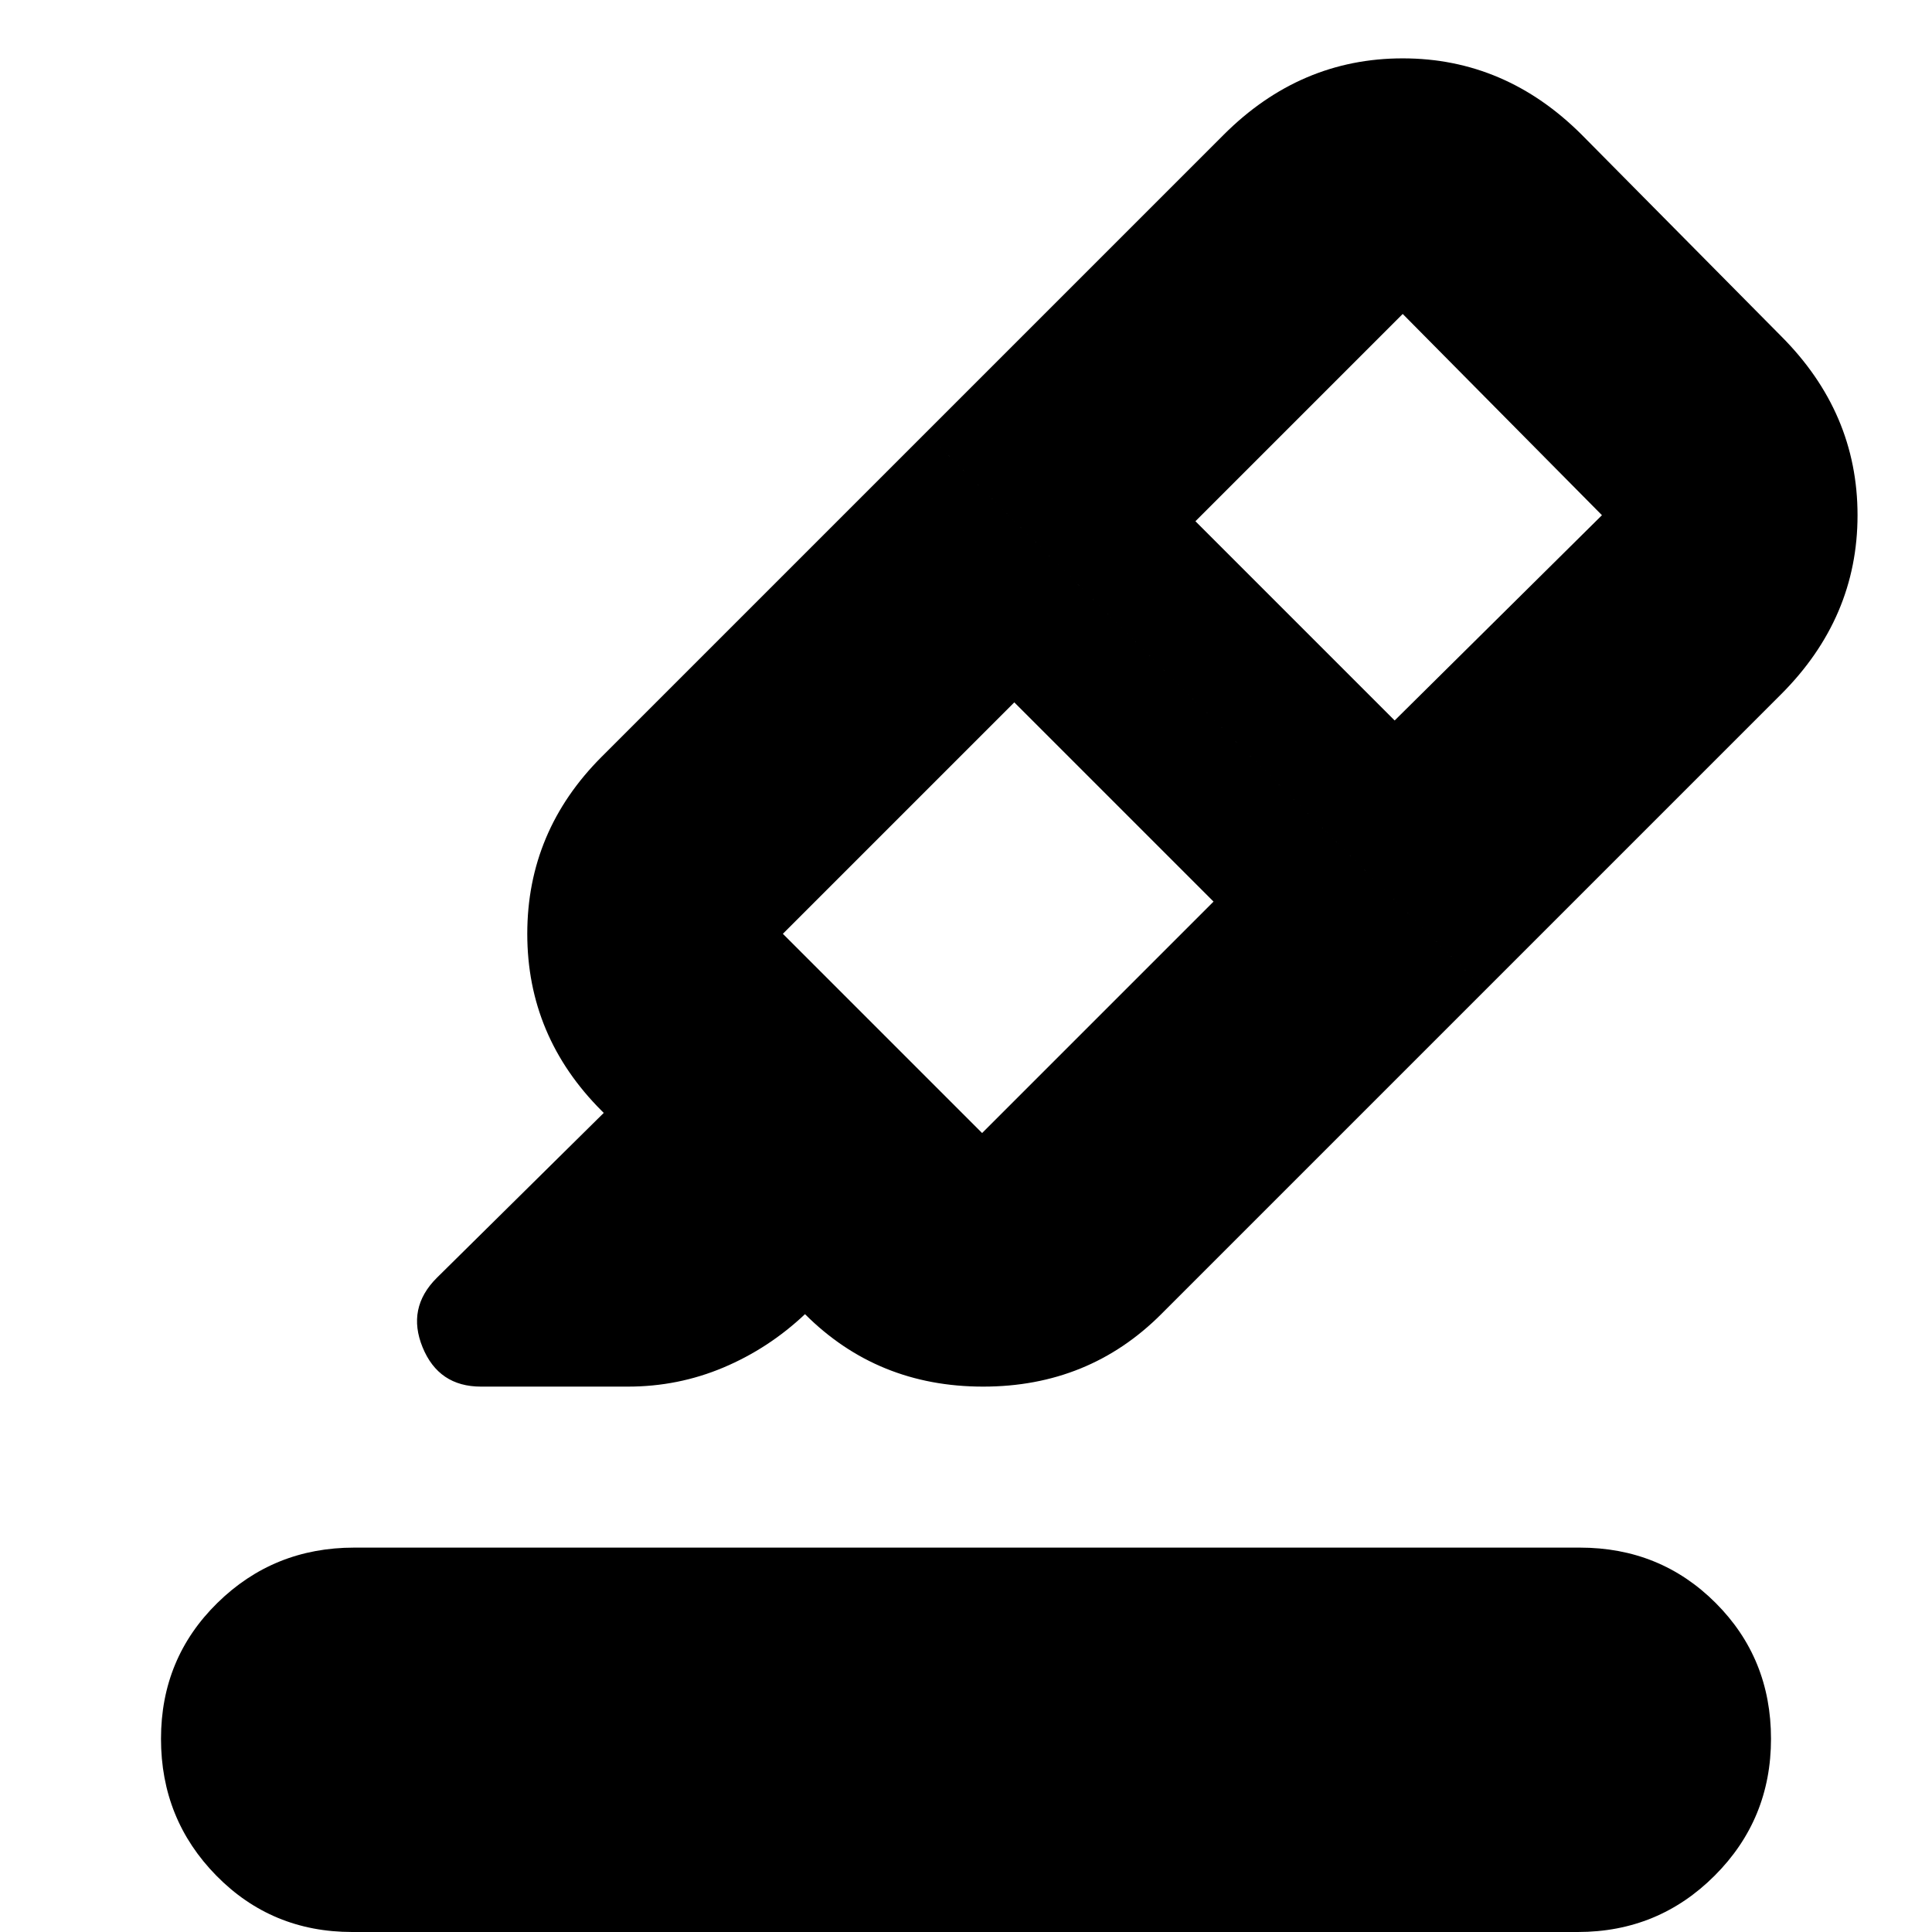 <svg xmlns="http://www.w3.org/2000/svg" height="24" viewBox="0 -960 960 960" width="24"><path d="M175 0q-40 0-67.5-28T80-96q0-40 28-67.5t68-27.5h609q40 0 67.5 27.5T880-96q0 40-28 68T784 0H175Zm428-512-99-99-115 115 99 99 115-115Zm-9-189 99 99 103-102-99-100-103 103Zm-134-44 278 277-161 161q-36 36-88.5 36T400-307q-18 17-40.5 26.5T312-271h-73q-21 0-29-19.5t7-34.5l83-82-1-1q-37-37-37-88t37-88l161-161Zm0 0 148-148q38-38 89-38t89 38l99 100q38 38 38 89t-38 89L738-468 460-745Z"/></svg>